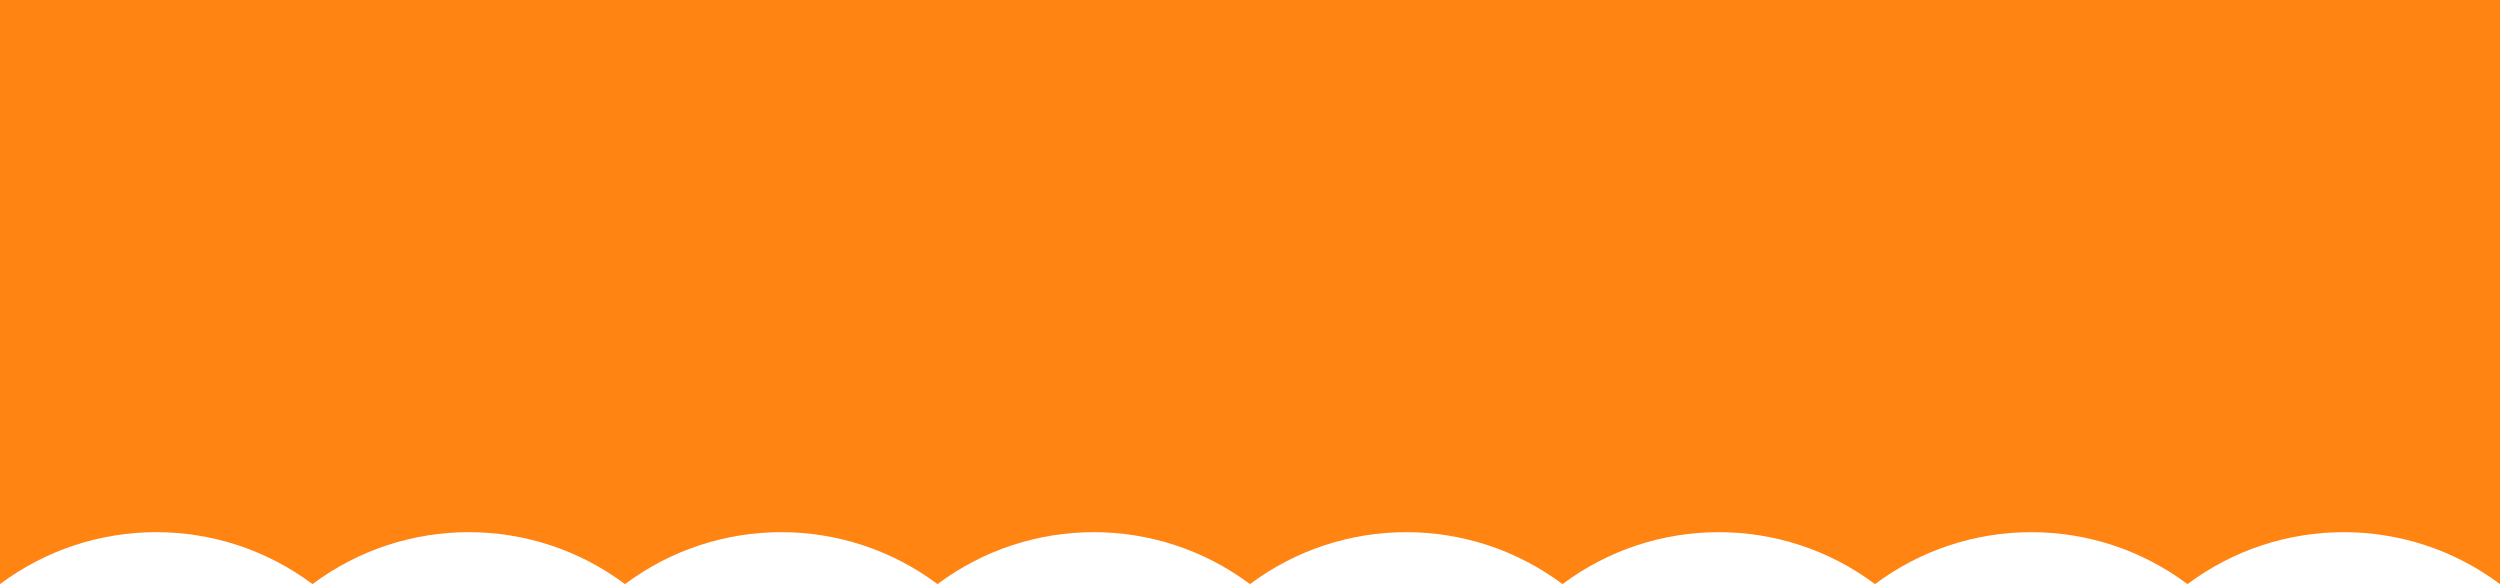 <svg width="428" height="100" viewBox="0 0 428 100" fill="none" xmlns="http://www.w3.org/2000/svg">
<path d="M428 100C412.138 88.141 390.362 88.141 374.5 100C358.638 88.141 336.862 88.141 321 100C305.138 88.141 283.362 88.141 267.5 100C251.638 88.141 229.862 88.141 214 100C198.138 88.141 176.362 88.141 160.5 100C144.638 88.141 122.862 88.141 107 100C91.138 88.141 69.362 88.141 53.5 100C37.638 88.141 15.862 88.141 0 100L8.74228e-06 -3.74169e-05L428 0L428 100Z" fill="#FF8412"/>
</svg>
